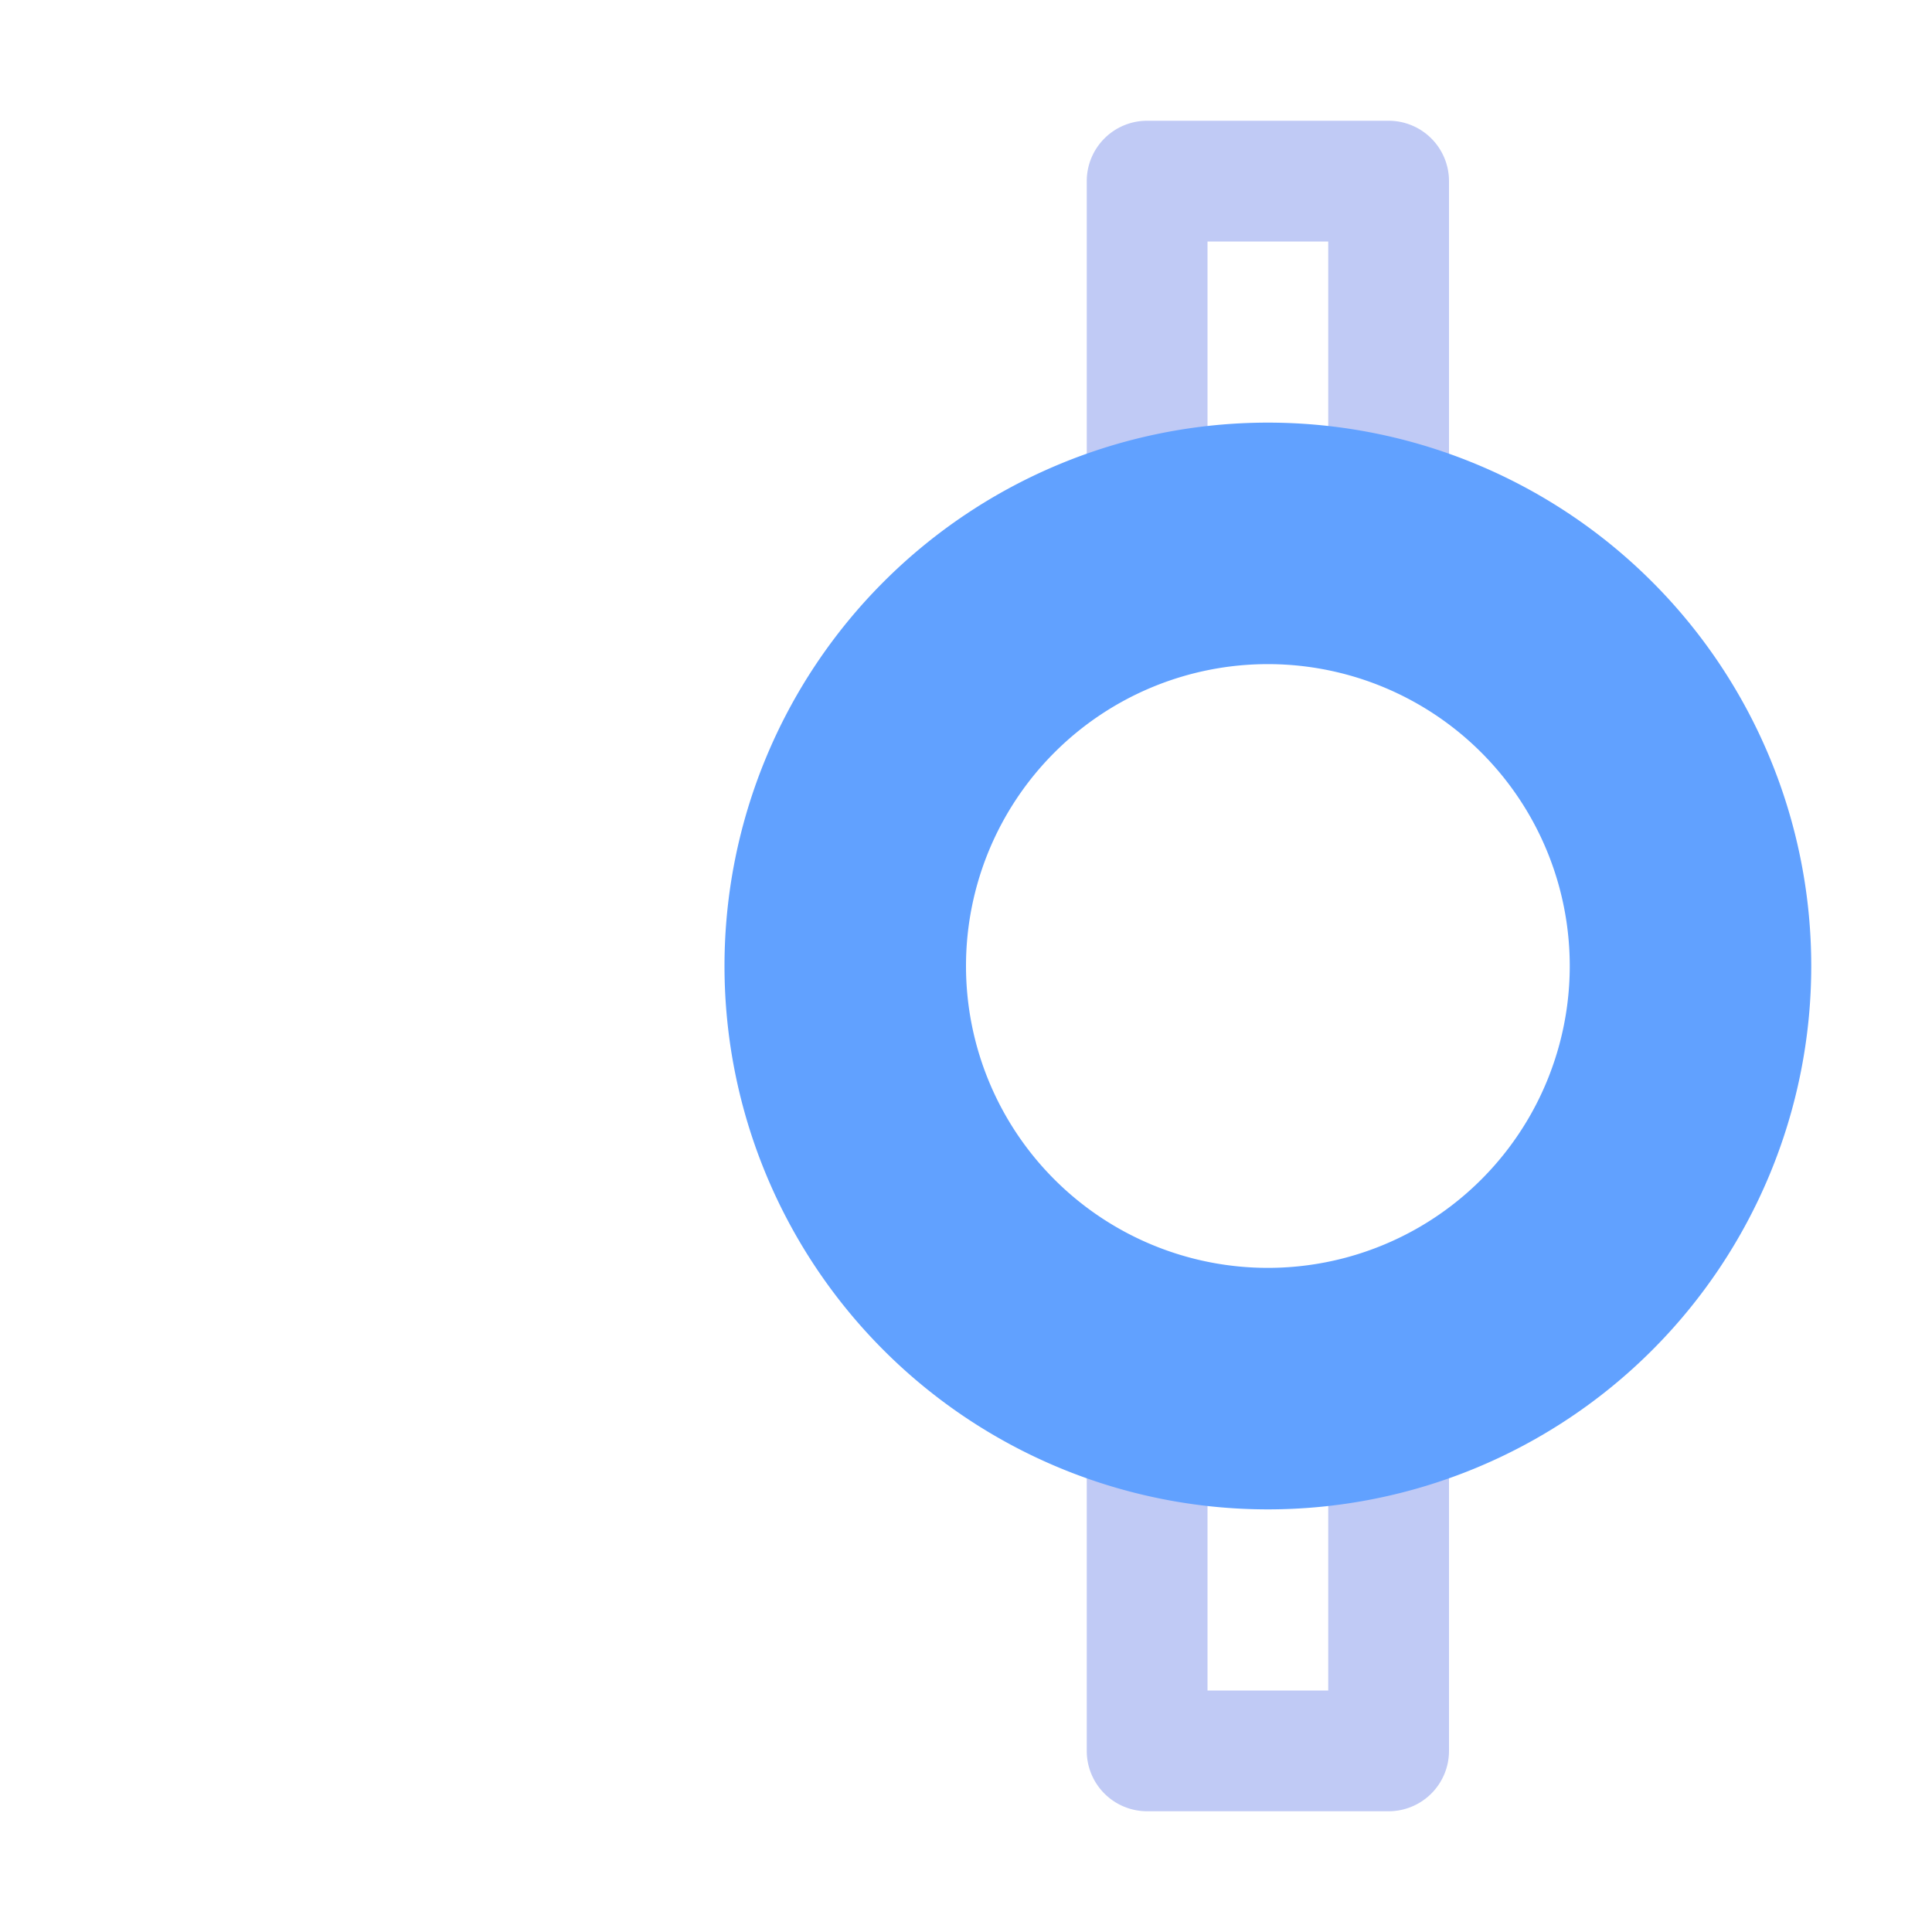 <svg width="16" height="16" version="1.1" xmlns="http://www.w3.org/2000/svg" xmlns:xlink="http://www.w3.org/1999/xlink">
 <path d="m9.5 1a0.5 0.5 0 0 0-0.5 0.5v3.5h1v-3h1v3h1v-3.5a0.5 0.5 0 0 0-0.5-0.5h-2zm-0.5 10v3.5a0.5 0.5 0 0 0 0.5 0.5h2a0.5 0.5 0 0 0 0.5-0.5v-3.5h-1v3h-1v-3h-1z" color="#000000" fill="#c0caf5" stroke-linejoin="round" style="-inkscape-stroke:none"/>
 <path d="m10.5 3.5a4.5 4.5 0 0 0-4.5 4.5 4.5 4.5 0 0 0 4.5 4.5 4.5 4.5 0 0 0 4.5-4.5 4.5 4.5 0 0 0-4.5-4.5zm0 2a2.5 2.5 0 0 1 2.5 2.5 2.5 2.5 0 0 1-2.5 2.5 2.5 2.5 0 0 1-2.5-2.5 2.5 2.5 0 0 1 2.5-2.5z" fill="#61a1ff"/>
</svg>
